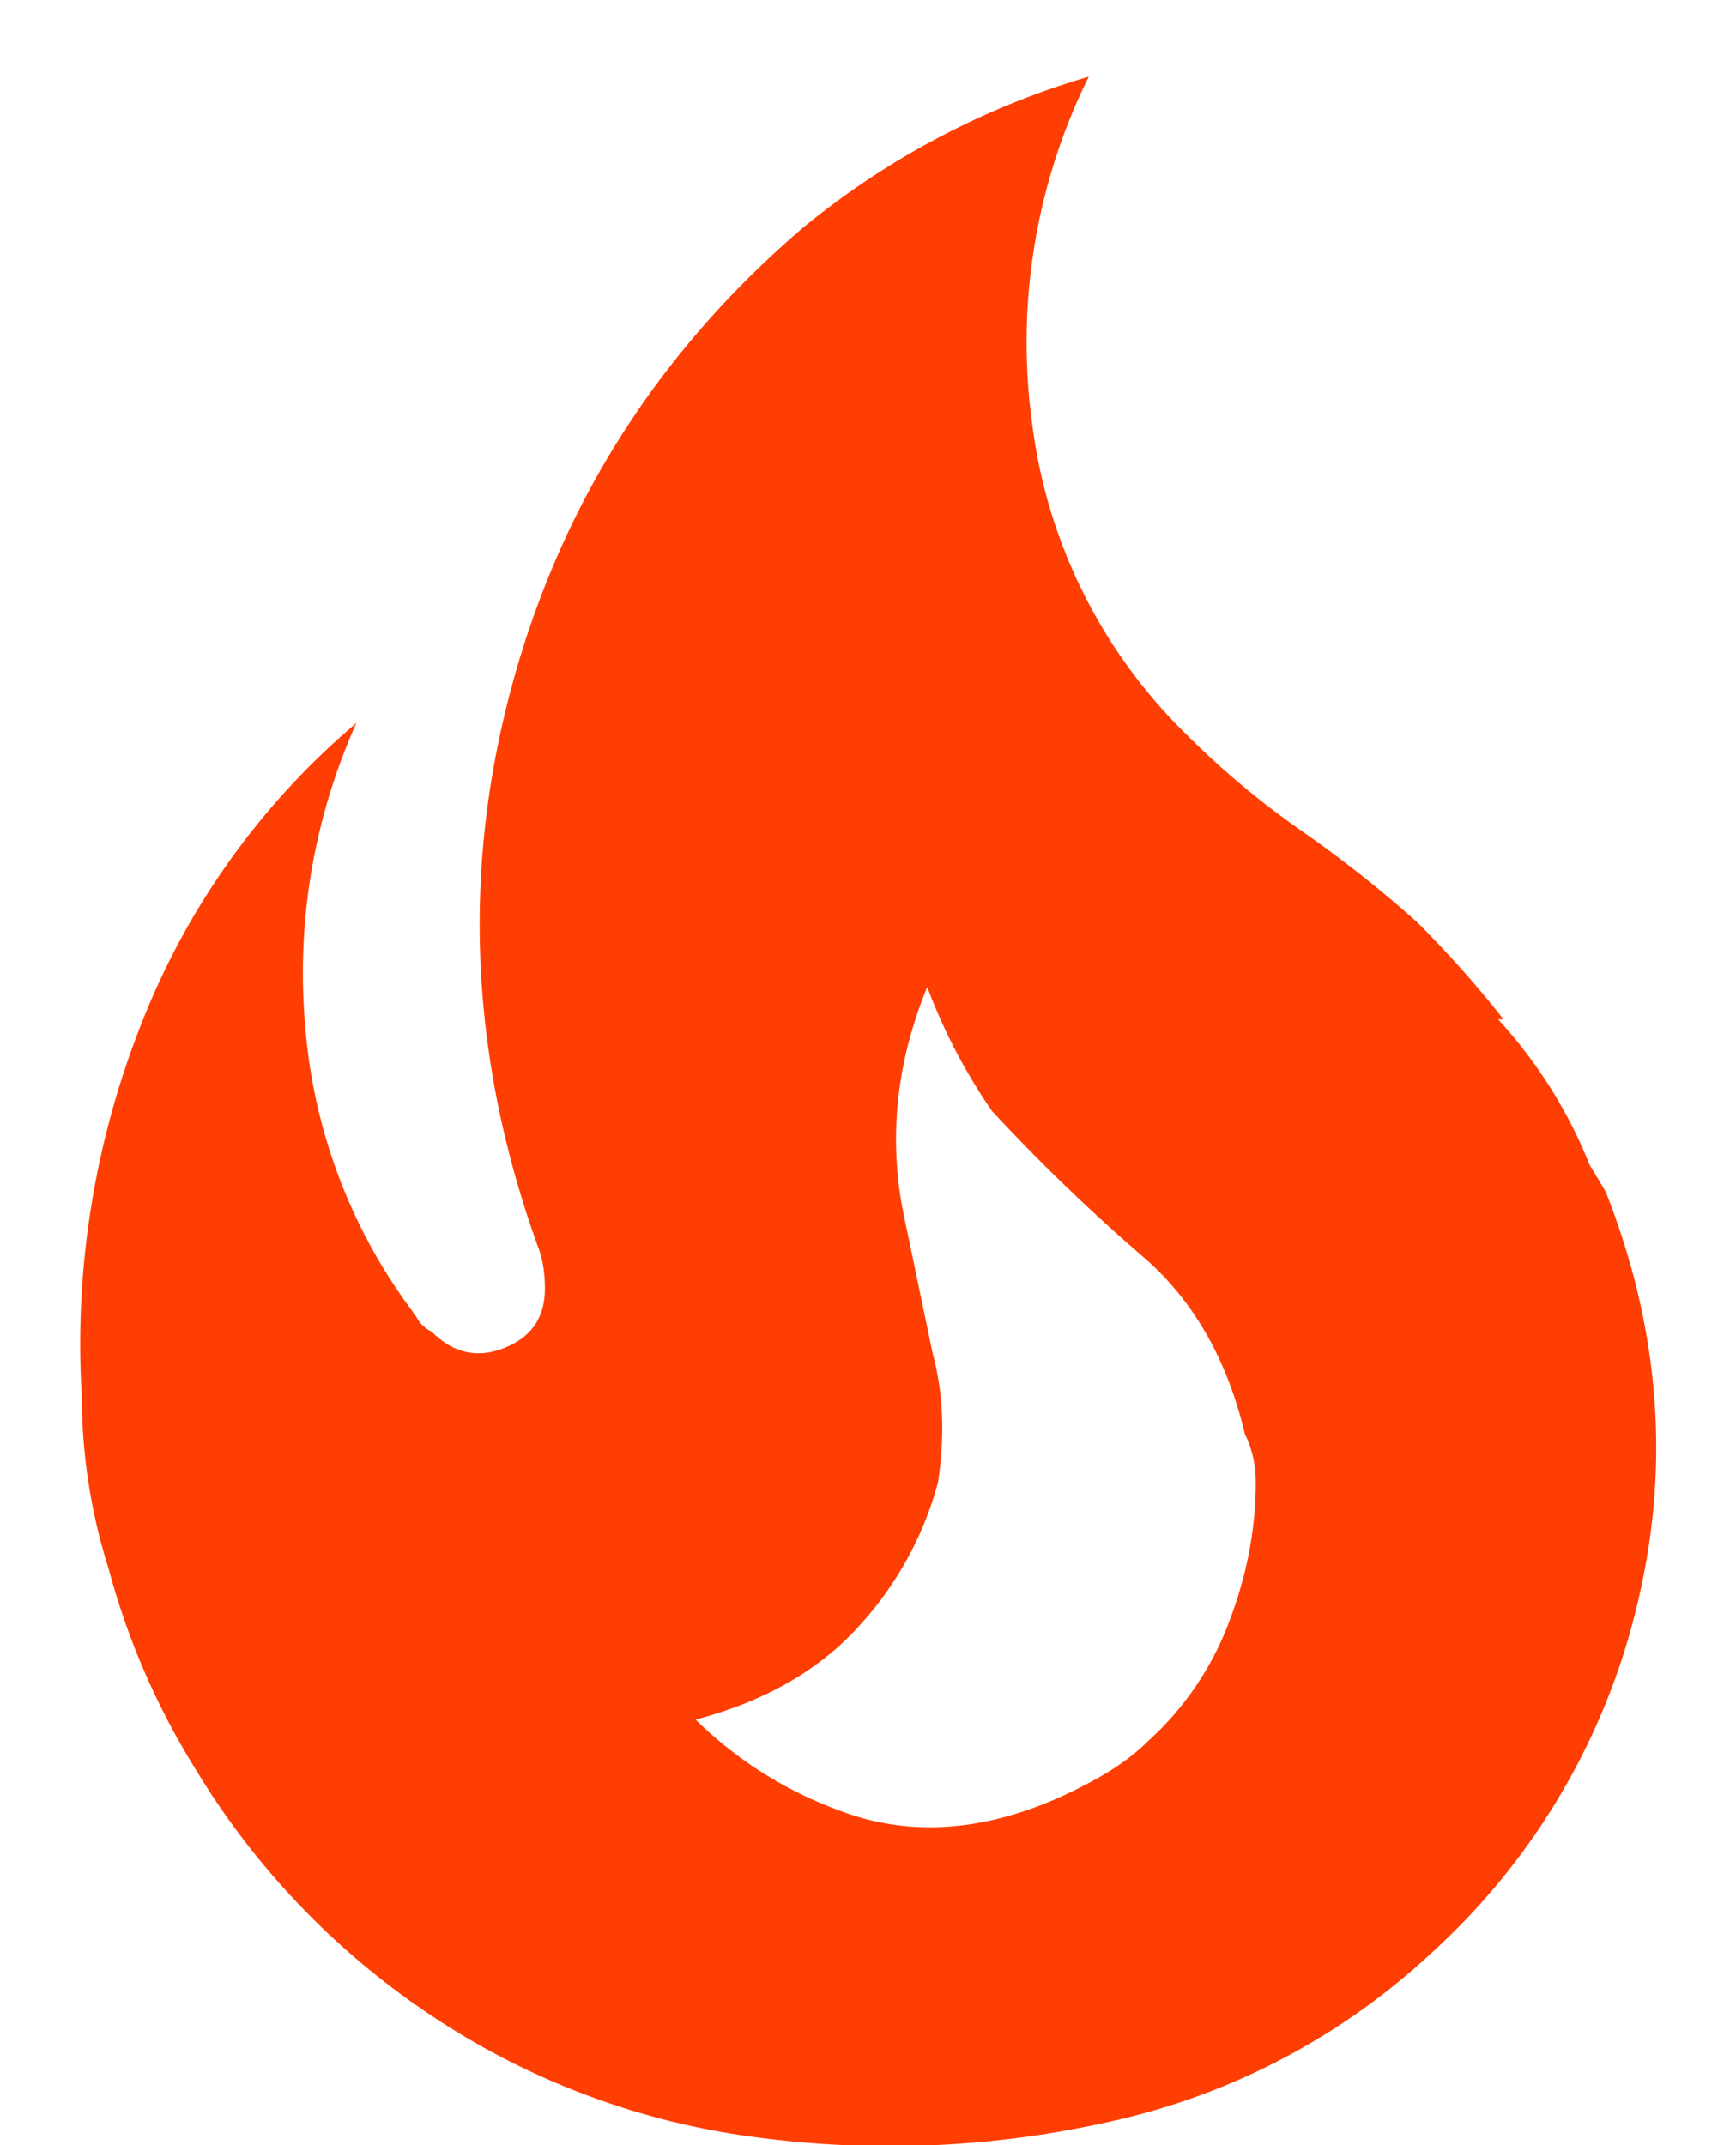<svg width="17" height="21" viewBox="0 0 17 21" id="image-fire" xmlns="http://www.w3.org/2000/svg" xmlns:xlink="http://www.w3.org/1999/xlink">
    <path fill="#ff3e03" id="baa"
        d="M628.67 202.978c.386.422.685.897.896 1.424l.158.264c.528 1.336.633 2.672.317 4.008a6.701 6.701 0 01-2.004 3.427 6.73 6.73 0 01-3.138 1.662 9.843 9.843 0 01-3.507.158 7.438 7.438 0 01-3.164-1.187 7.64 7.64 0 01-2.32-2.426 7.26 7.26 0 01-.844-1.95 5.609 5.609 0 01-.263-1.688 8.508 8.508 0 01.58-3.639 7.371 7.371 0 012.109-2.953 5.977 5.977 0 00-.5 2.98 5.367 5.367 0 001.08 2.82.334.334 0 00.158.159c.211.211.449.264.712.158.264-.105.396-.298.396-.58 0-.14-.018-.264-.053-.369-.668-1.828-.765-3.647-.29-5.458.475-1.81 1.432-3.33 2.874-4.562a7.908 7.908 0 012.795-1.476 5.86 5.86 0 00-.554 3.401 5.147 5.147 0 001.503 3.032c.351.352.73.669 1.134.95.404.282.782.58 1.134.896.316.317.597.633.844.95zm-2.637 5.907c.176-.457.264-.914.264-1.371 0-.176-.036-.334-.106-.475-.176-.738-.51-1.318-1.002-1.74a18.347 18.347 0 01-1.476-1.424 5.583 5.583 0 01-.633-1.213c-.317.774-.387 1.547-.211 2.32l.264 1.266c.105.387.122.809.052 1.266a3.376 3.376 0 01-.79 1.423c-.388.422-.915.721-1.583.897a3.93 3.93 0 001.424.896c.562.211 1.16.211 1.793 0 .211-.07.43-.166.66-.29.228-.122.412-.254.553-.395a2.98 2.98 0 00.791-1.16z" />
    <use xlink:href="#baa" transform="translate(-614 -193)" />
</svg>